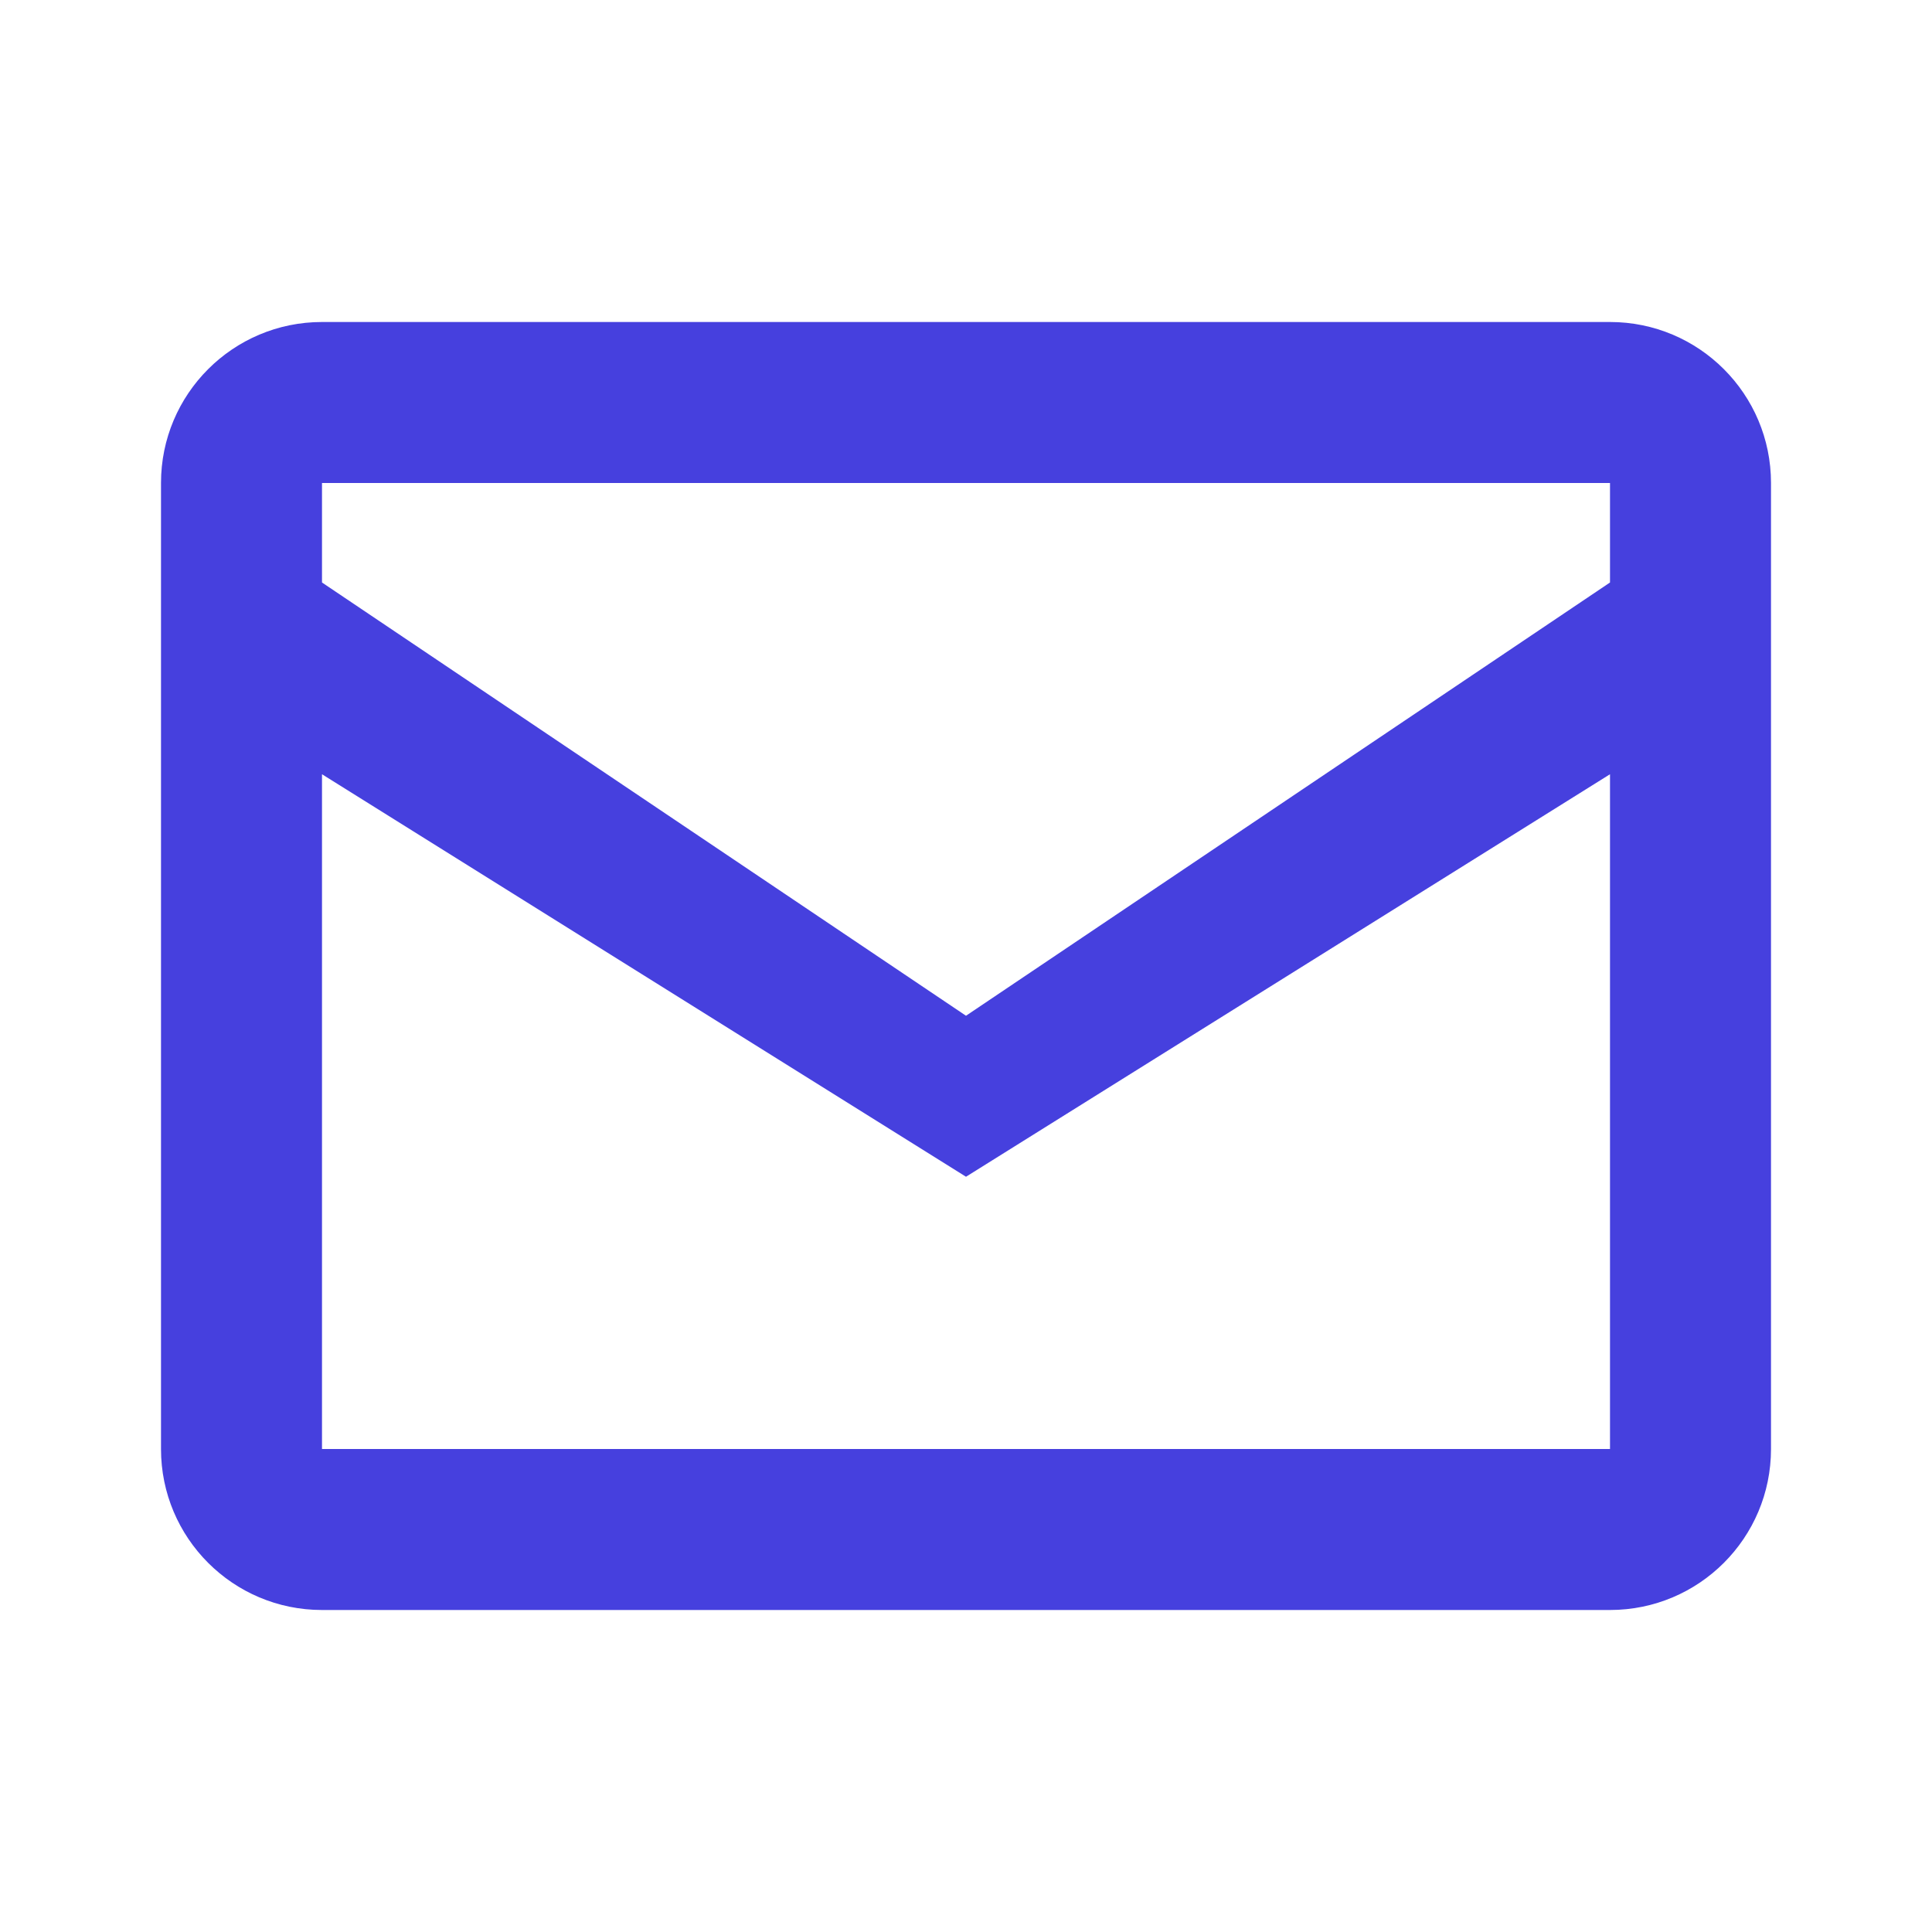 <svg
    width="24"
    height="24"
    viewBox="0 0 24 24"
    fill="none"
    xmlns="http://www.w3.org/2000/svg"
  >
    <path
      d="M20 4H4C2.895 4 2 4.895 2 6V18C2 19.105 2.895 20 4 20H20C21.105 20 22 19.105 22 18V6C22 4.895 21.105 4 20 4ZM20 6V7.236L12 12.618L4 7.236V6H20ZM4 18V9.618L12 14.618L20 9.618V18H4Z"
      fill="#4640DE"
    />
  </svg>